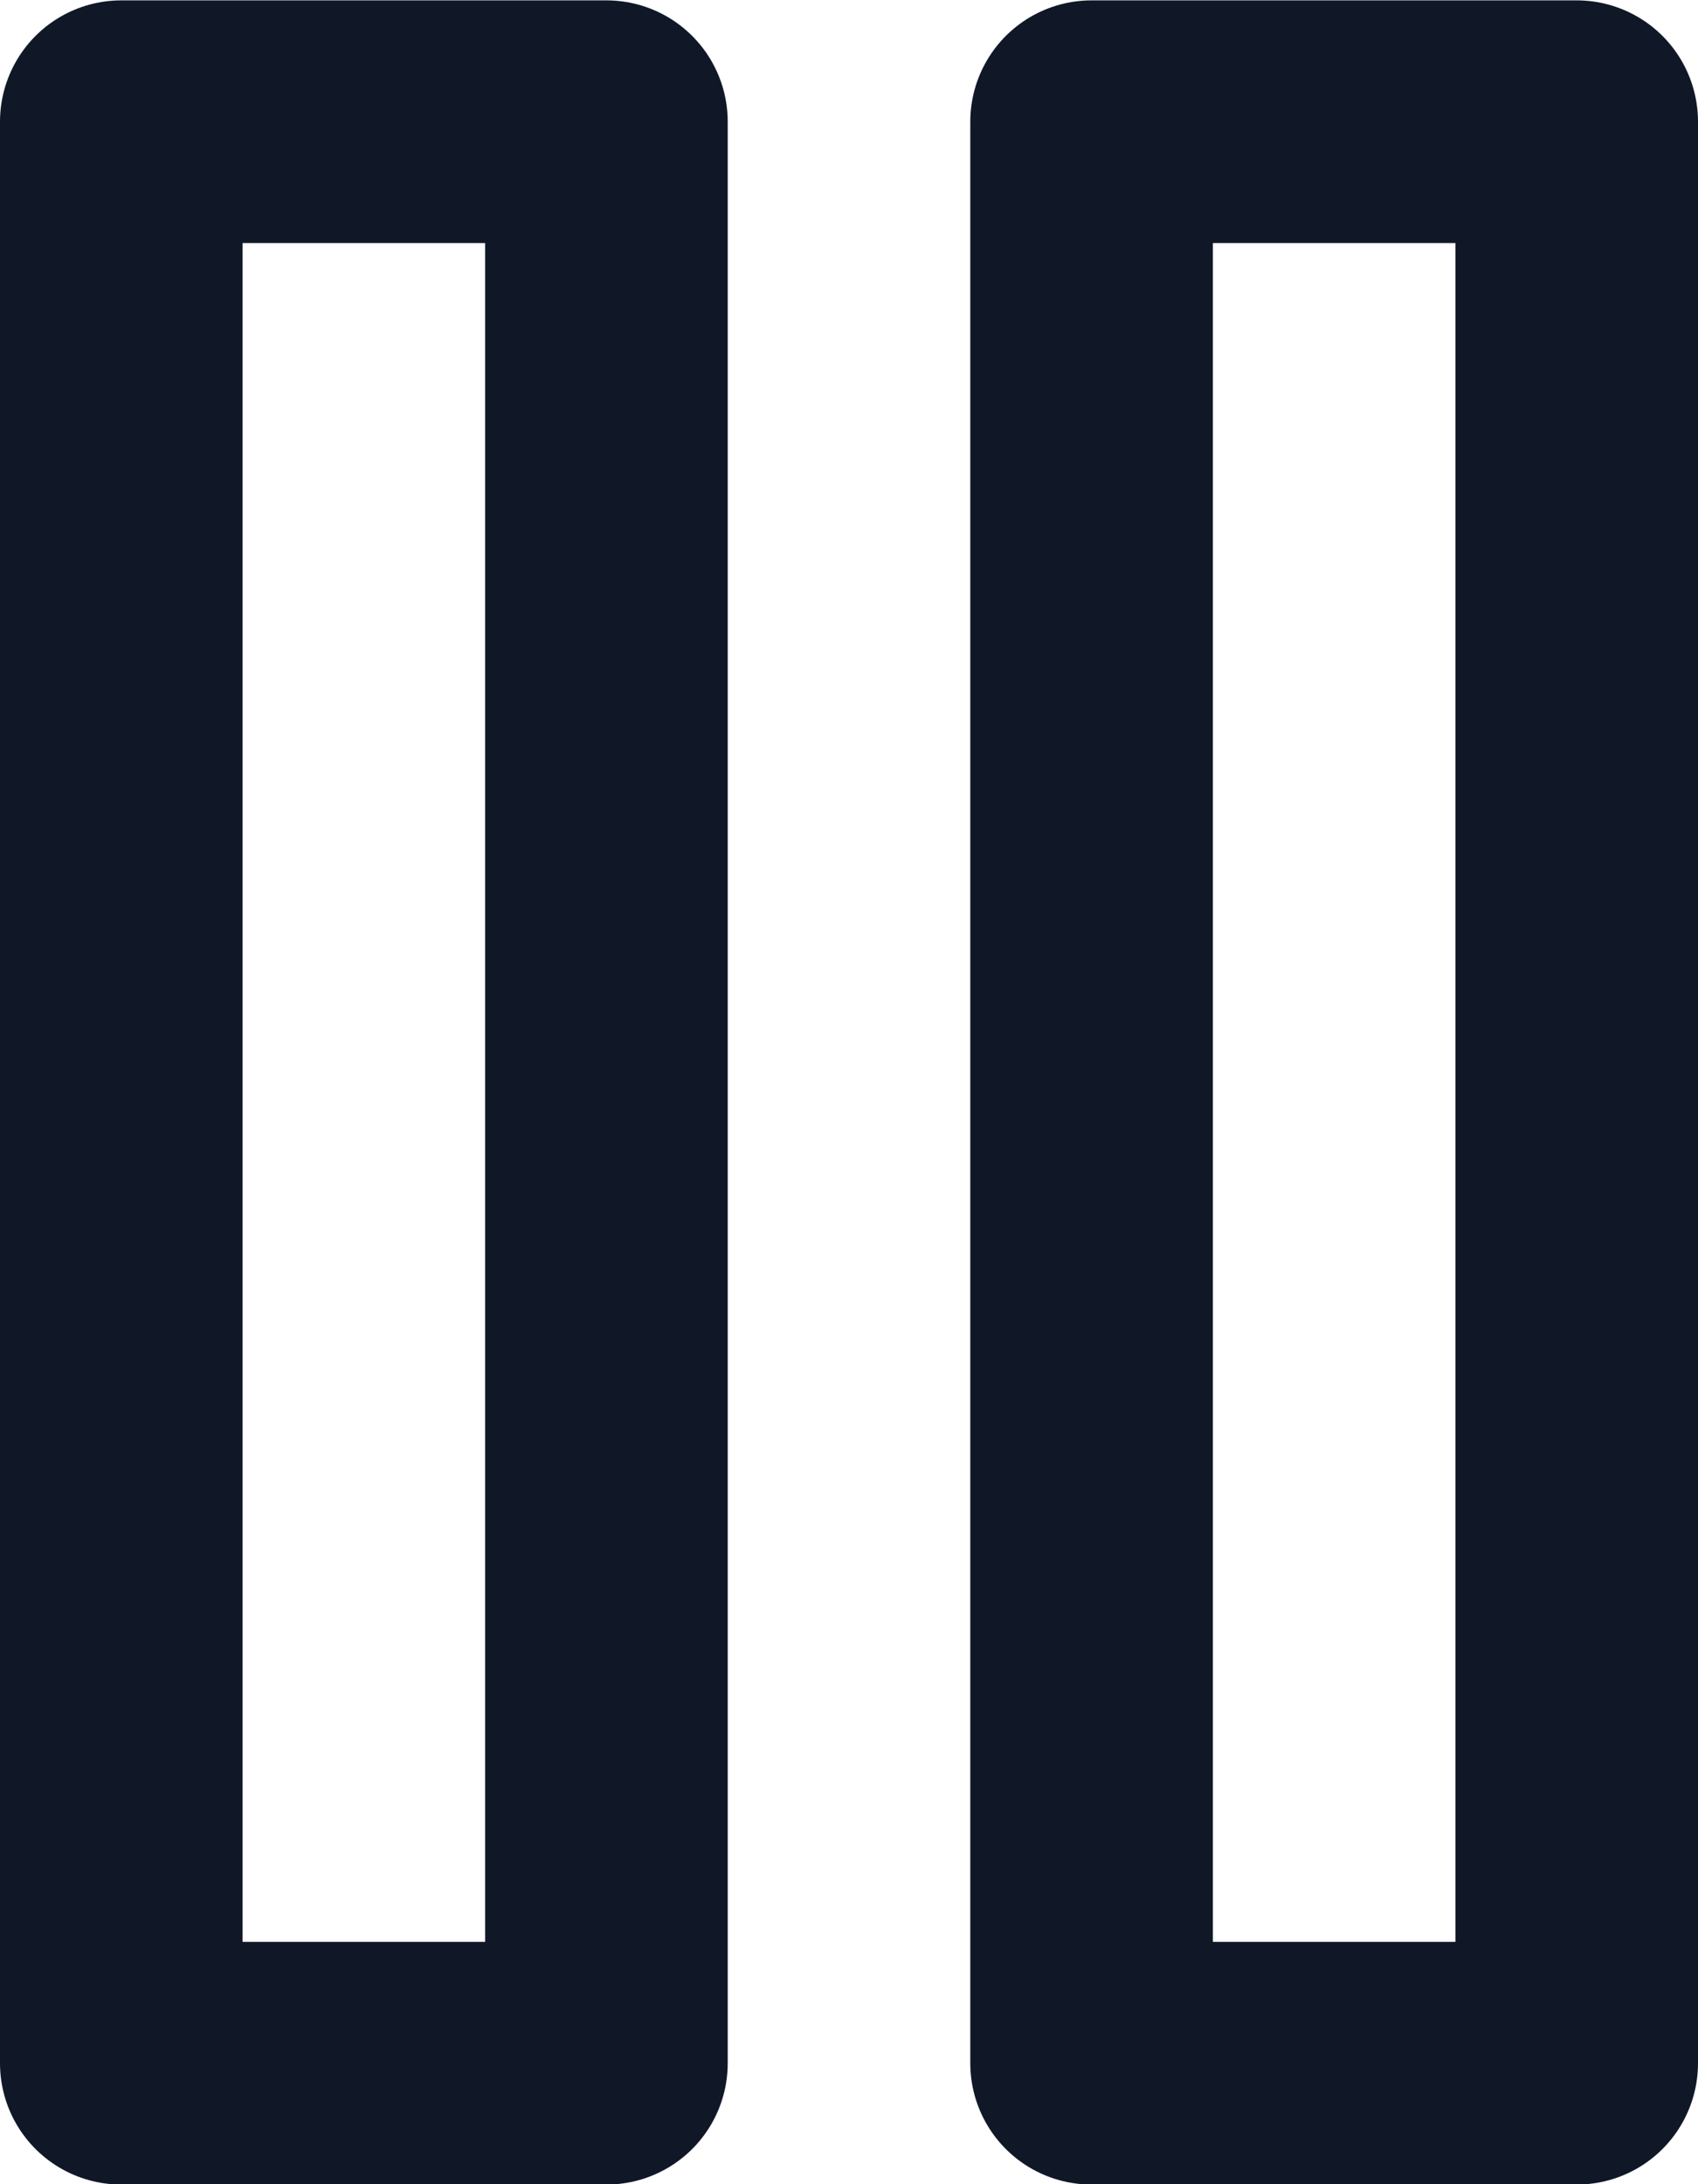 <svg width="14" height="18" viewBox="0 0 14 18" fill="none" xmlns="http://www.w3.org/2000/svg">
<path d="M5 1.003H1V17.003H5V1.003Z" stroke="#101828" stroke-width="2" stroke-linecap="round" stroke-linejoin="round"/>
<path d="M13 1.003H9V17.003H13V1.003Z" stroke="#101828" stroke-width="2" stroke-linecap="round" stroke-linejoin="round"/>
</svg>
